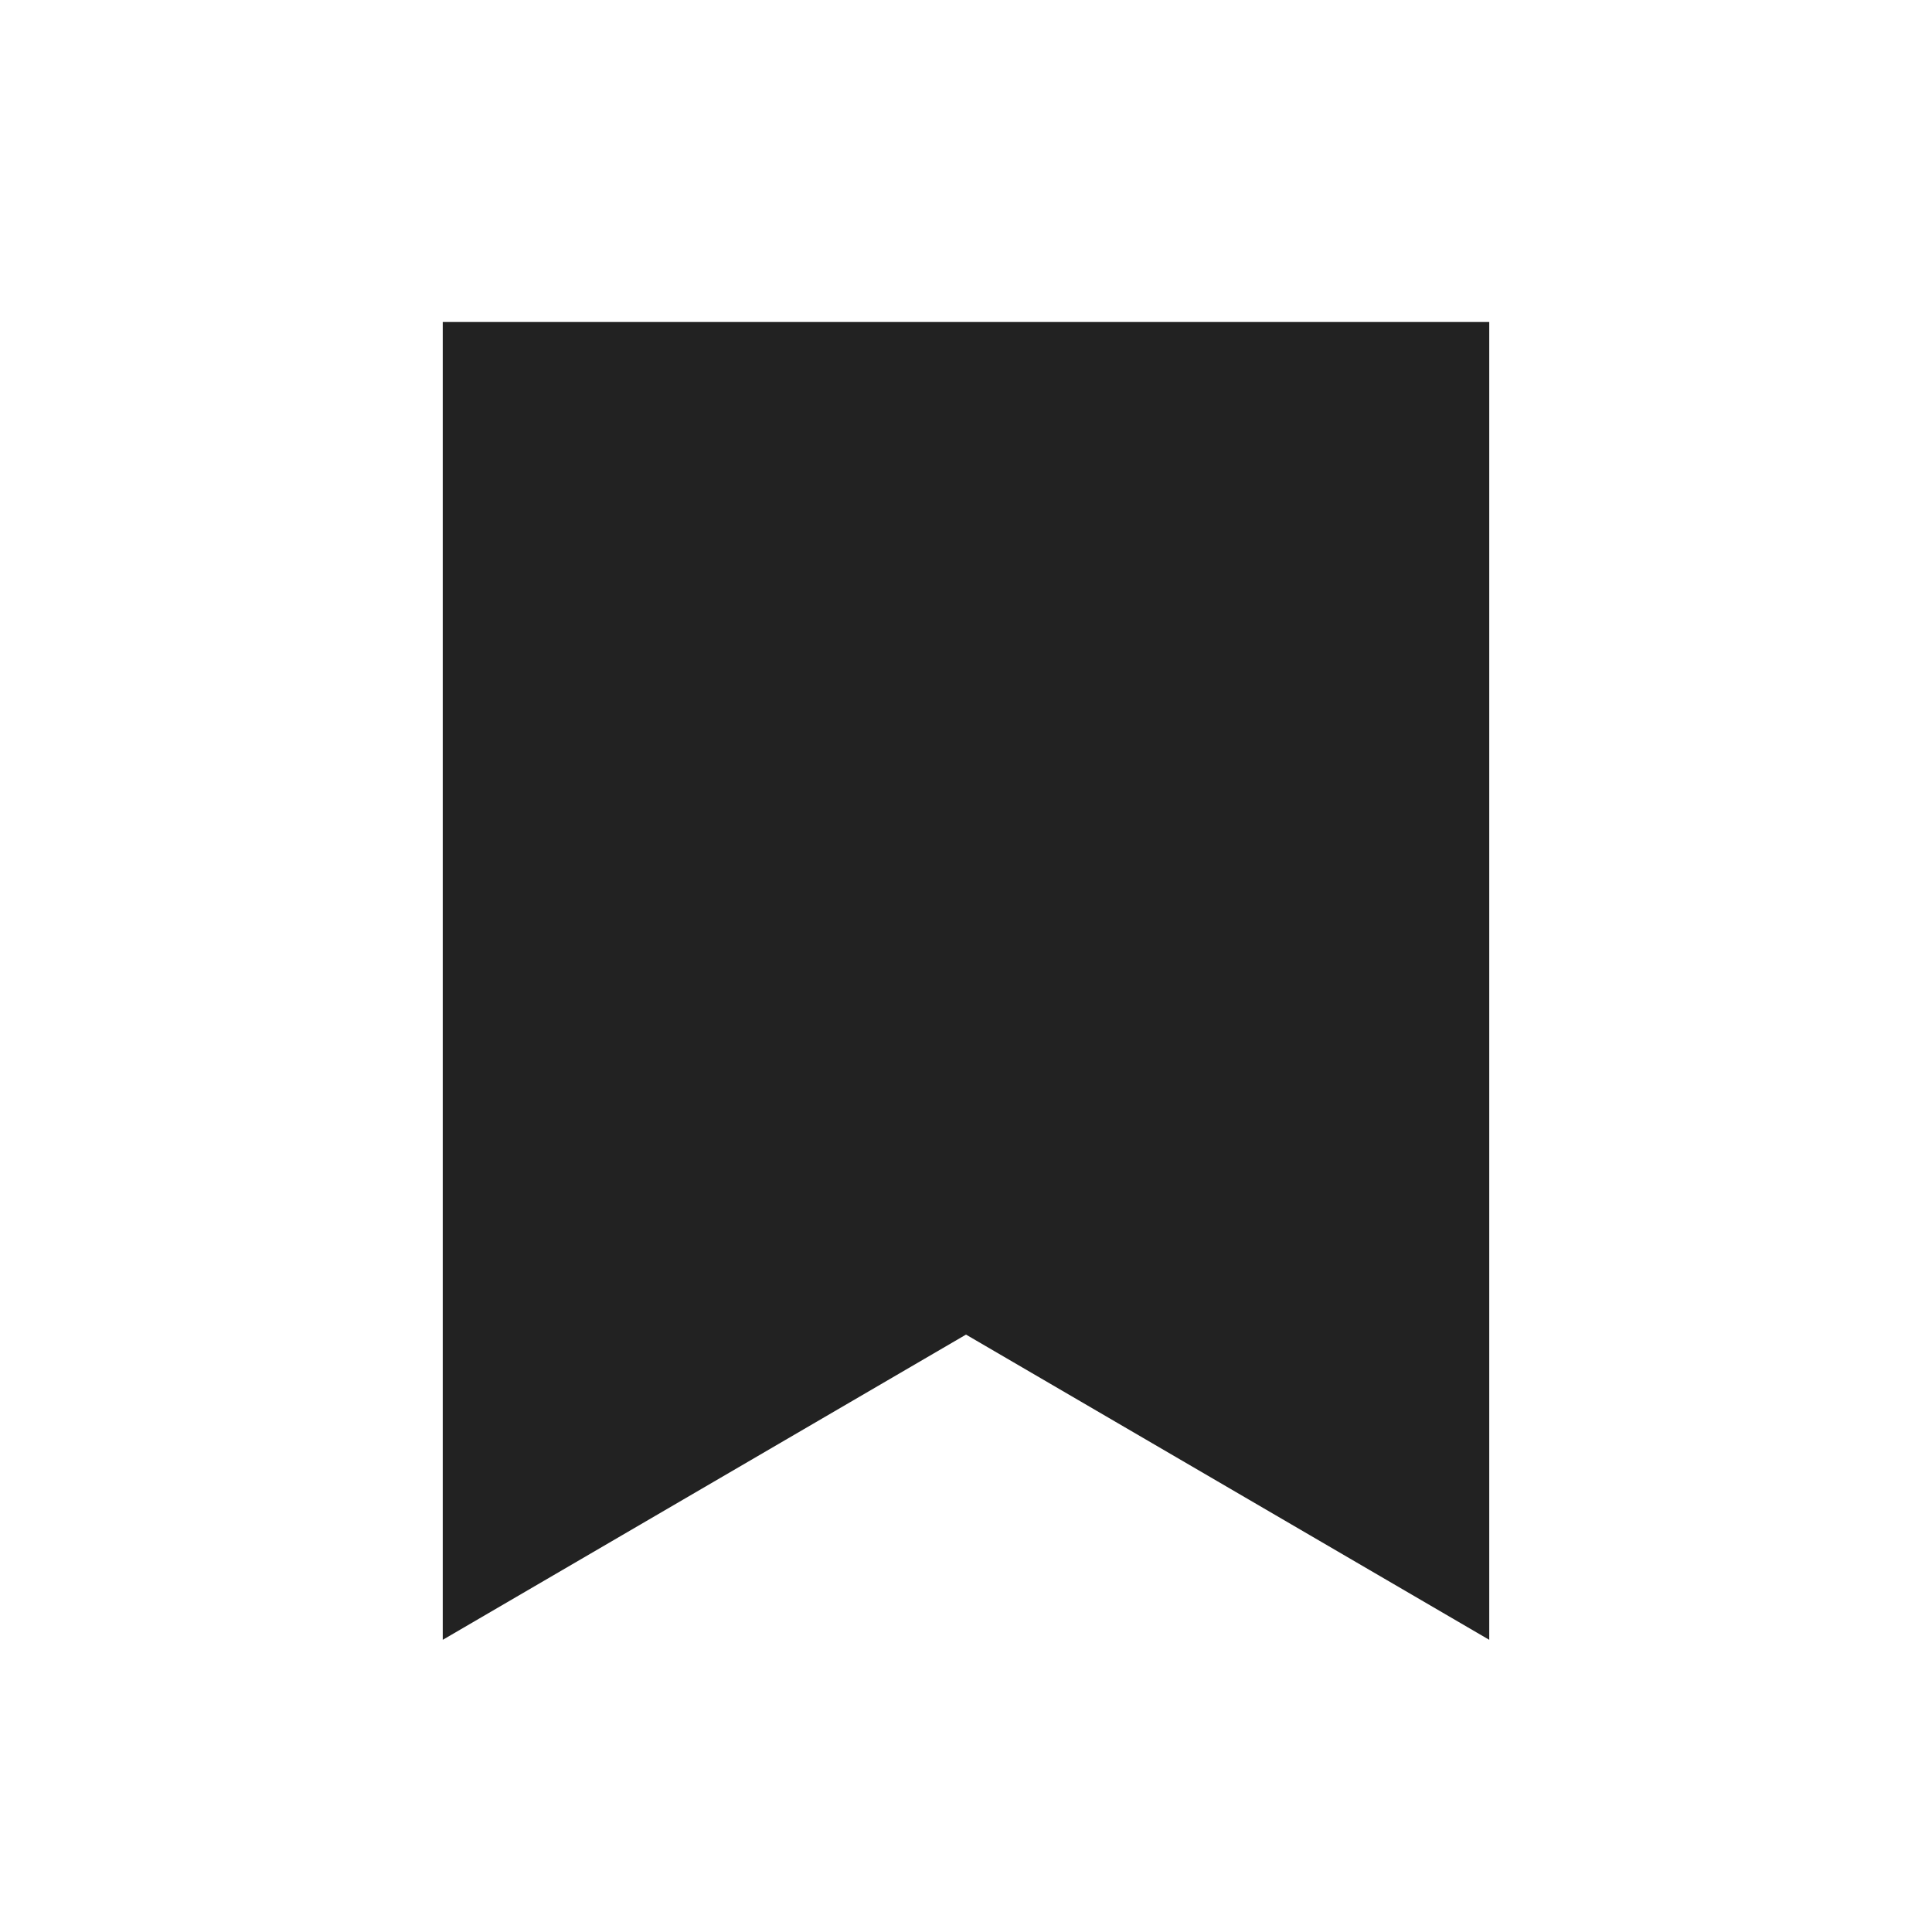 <svg width="24" height="24" viewBox="0 0 24 24" fill="none" xmlns="http://www.w3.org/2000/svg">
<g clip-path="url(#clip0_13_1677)">
<path fill-rule="evenodd" clip-rule="evenodd" d="M18 4.5V19.5L12 16L6 19.5V4.5H18Z" stroke="#222222" fill="#222222" />
</g>
<defs>
<clipPath id="clip0_13_1677">
<rect width="24" height="24" fill="white"/>
</clipPath>
</defs>
</svg>

